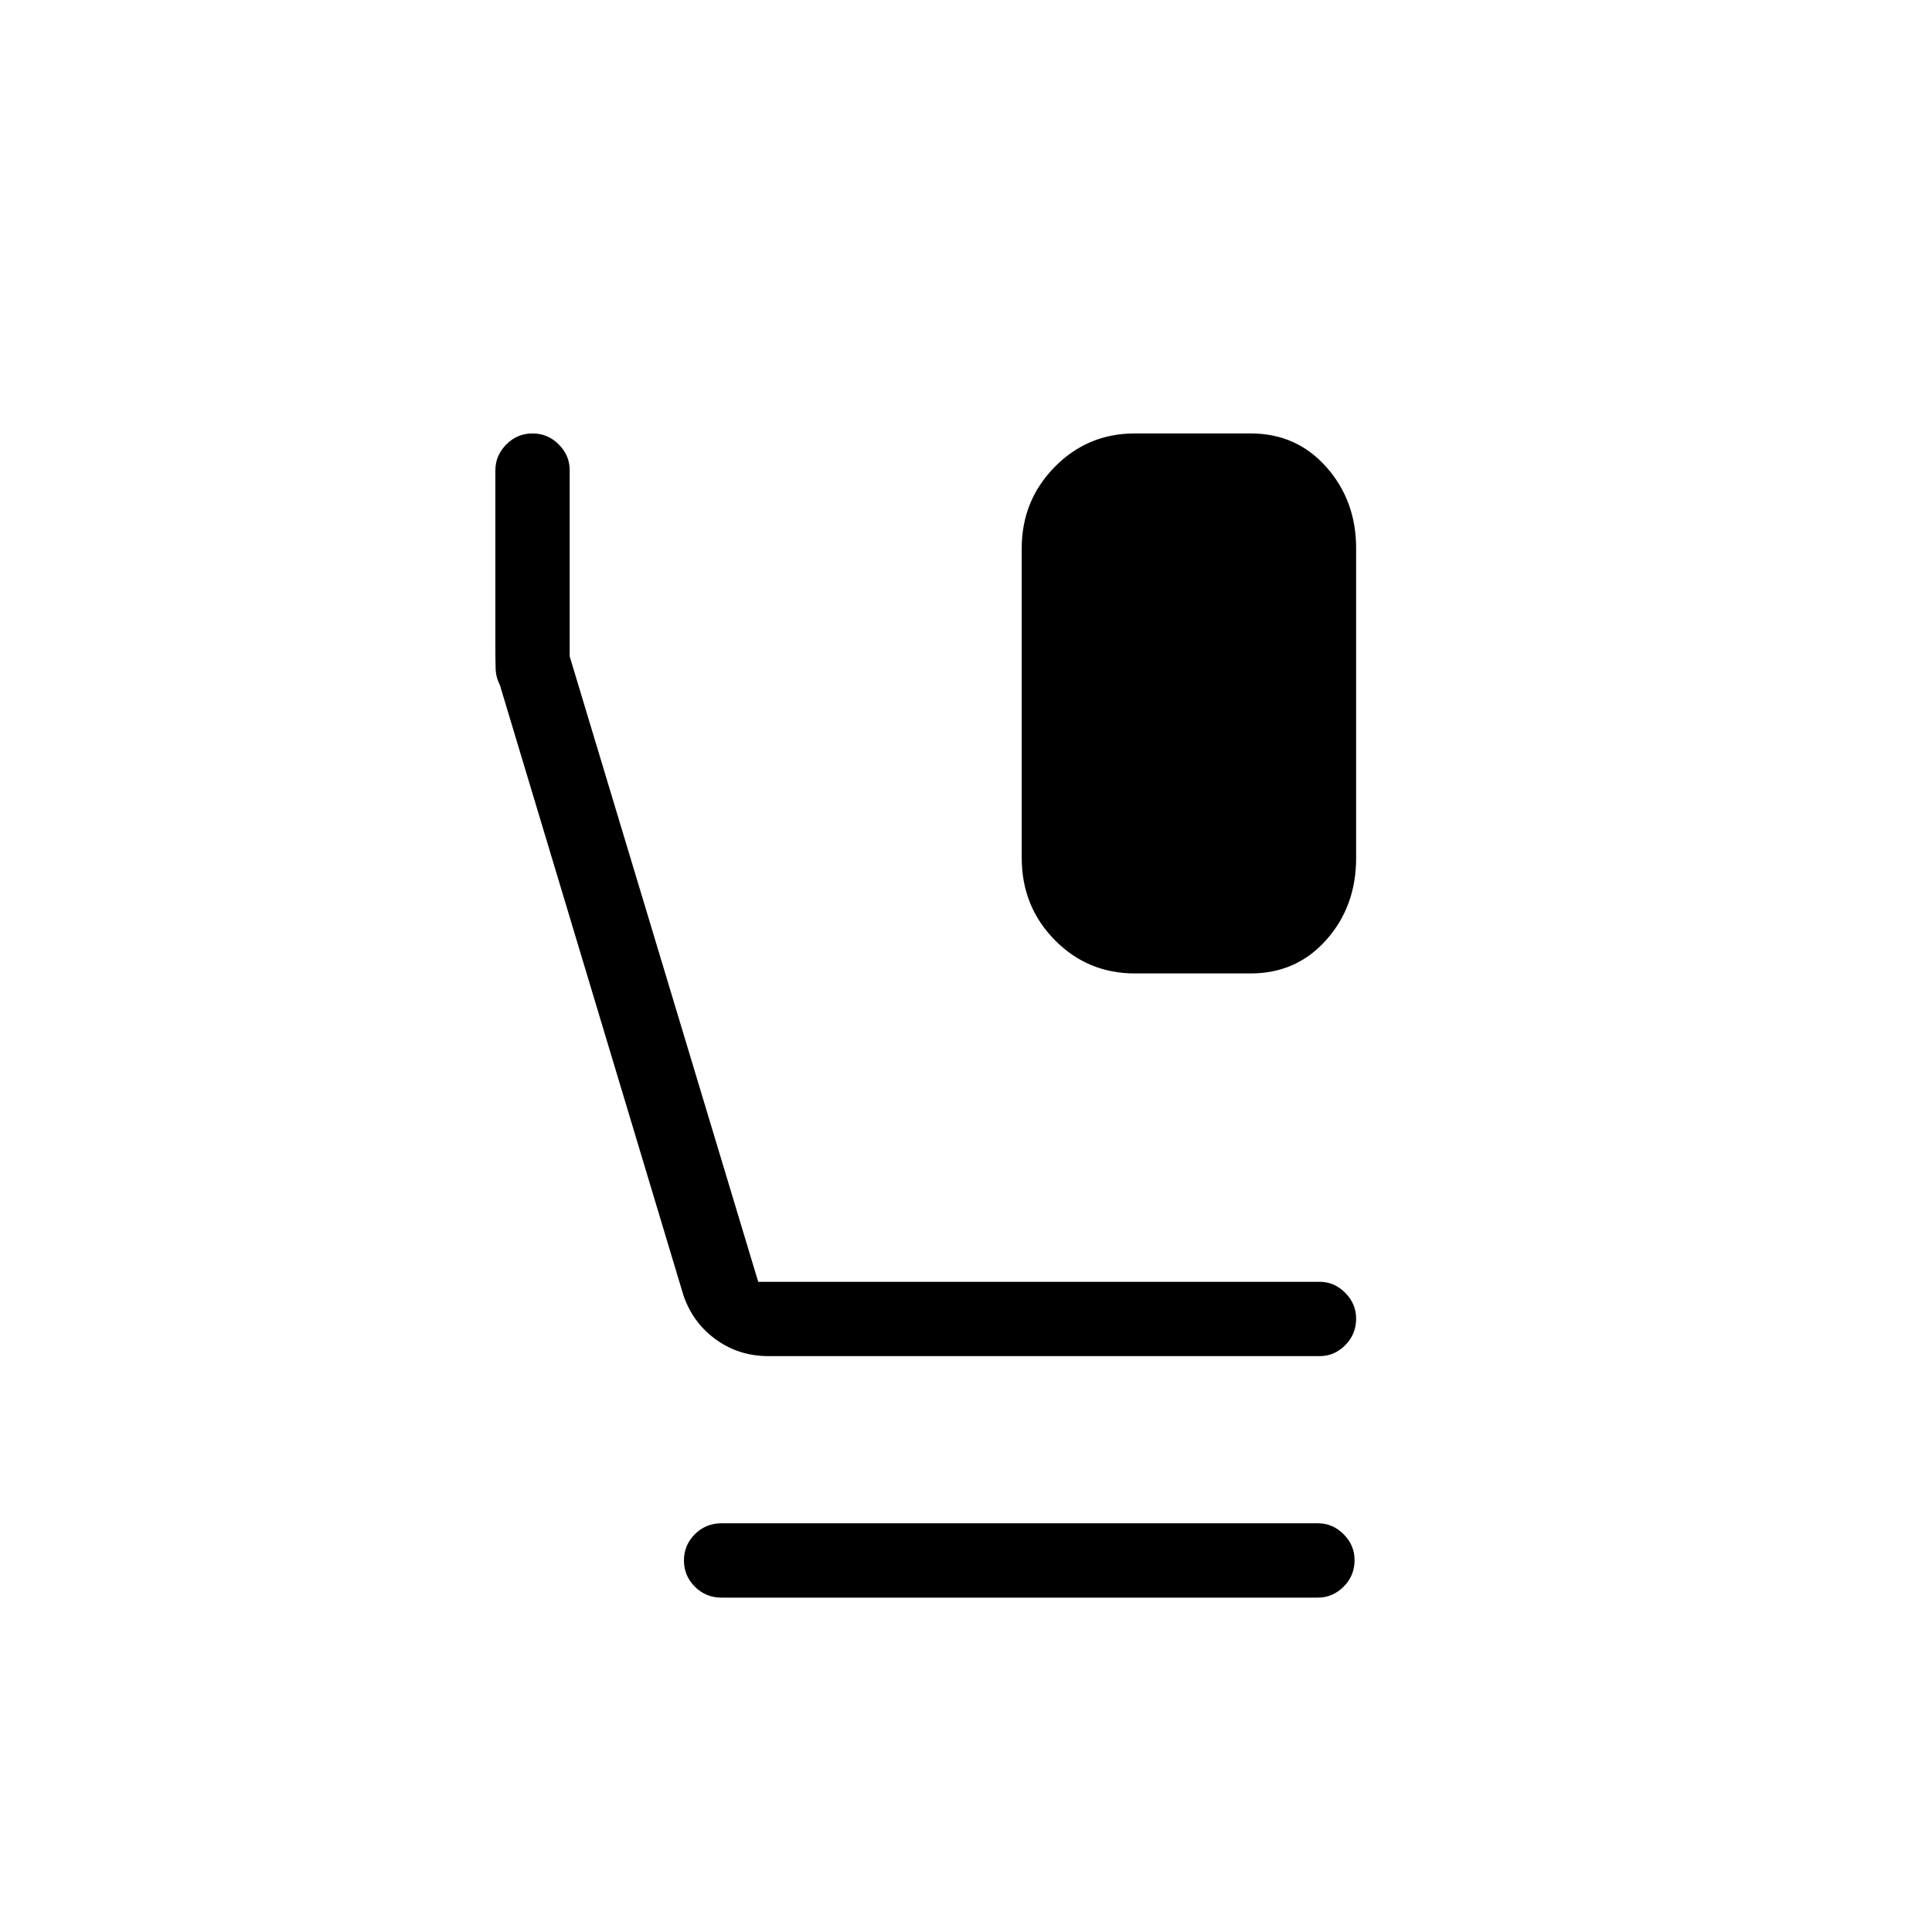 <svg xmlns="http://www.w3.org/2000/svg" height="24" viewBox="0 -960 960 960" width="24"><path d="M563.88-476.31q-23.5 0-39.84-16.66-16.35-16.66-16.35-40.76v-153.85q0-23.69 16.35-40.36 16.34-16.68 39.84-16.68h57.63q22.72 0 37.53 16.68 14.81 16.67 14.81 40.36v153.96q0 23.97-14.81 40.64t-37.53 16.67h-57.63ZM381.86-286.15q-14.86 0-26.34-8.41-11.48-8.4-16.02-22.13l-91.12-302.96q-2-3.85-2.11-8.32-.12-4.47-.12-9.45v-88.86q0-7.4 5.43-12.87 5.42-5.47 13.04-5.47 7.61 0 13.03 5.46 5.43 5.45 5.43 12.81v92.5l93.67 310.77h278.99q7.26 0 12.68 5.45 5.43 5.46 5.43 12.82 0 7.81-5.4 13.23-5.4 5.43-12.69 5.43h-273.9Zm-23.36 120q-7.81 0-13.23-5.43-5.42-5.42-5.42-13.04 0-7.61 5.42-13.03 5.42-5.43 13.23-5.43h296.46q7.27 0 12.69 5.46 5.43 5.45 5.43 12.81 0 7.81-5.45 13.23-5.46 5.43-12.82 5.43H358.5Z"/></svg>